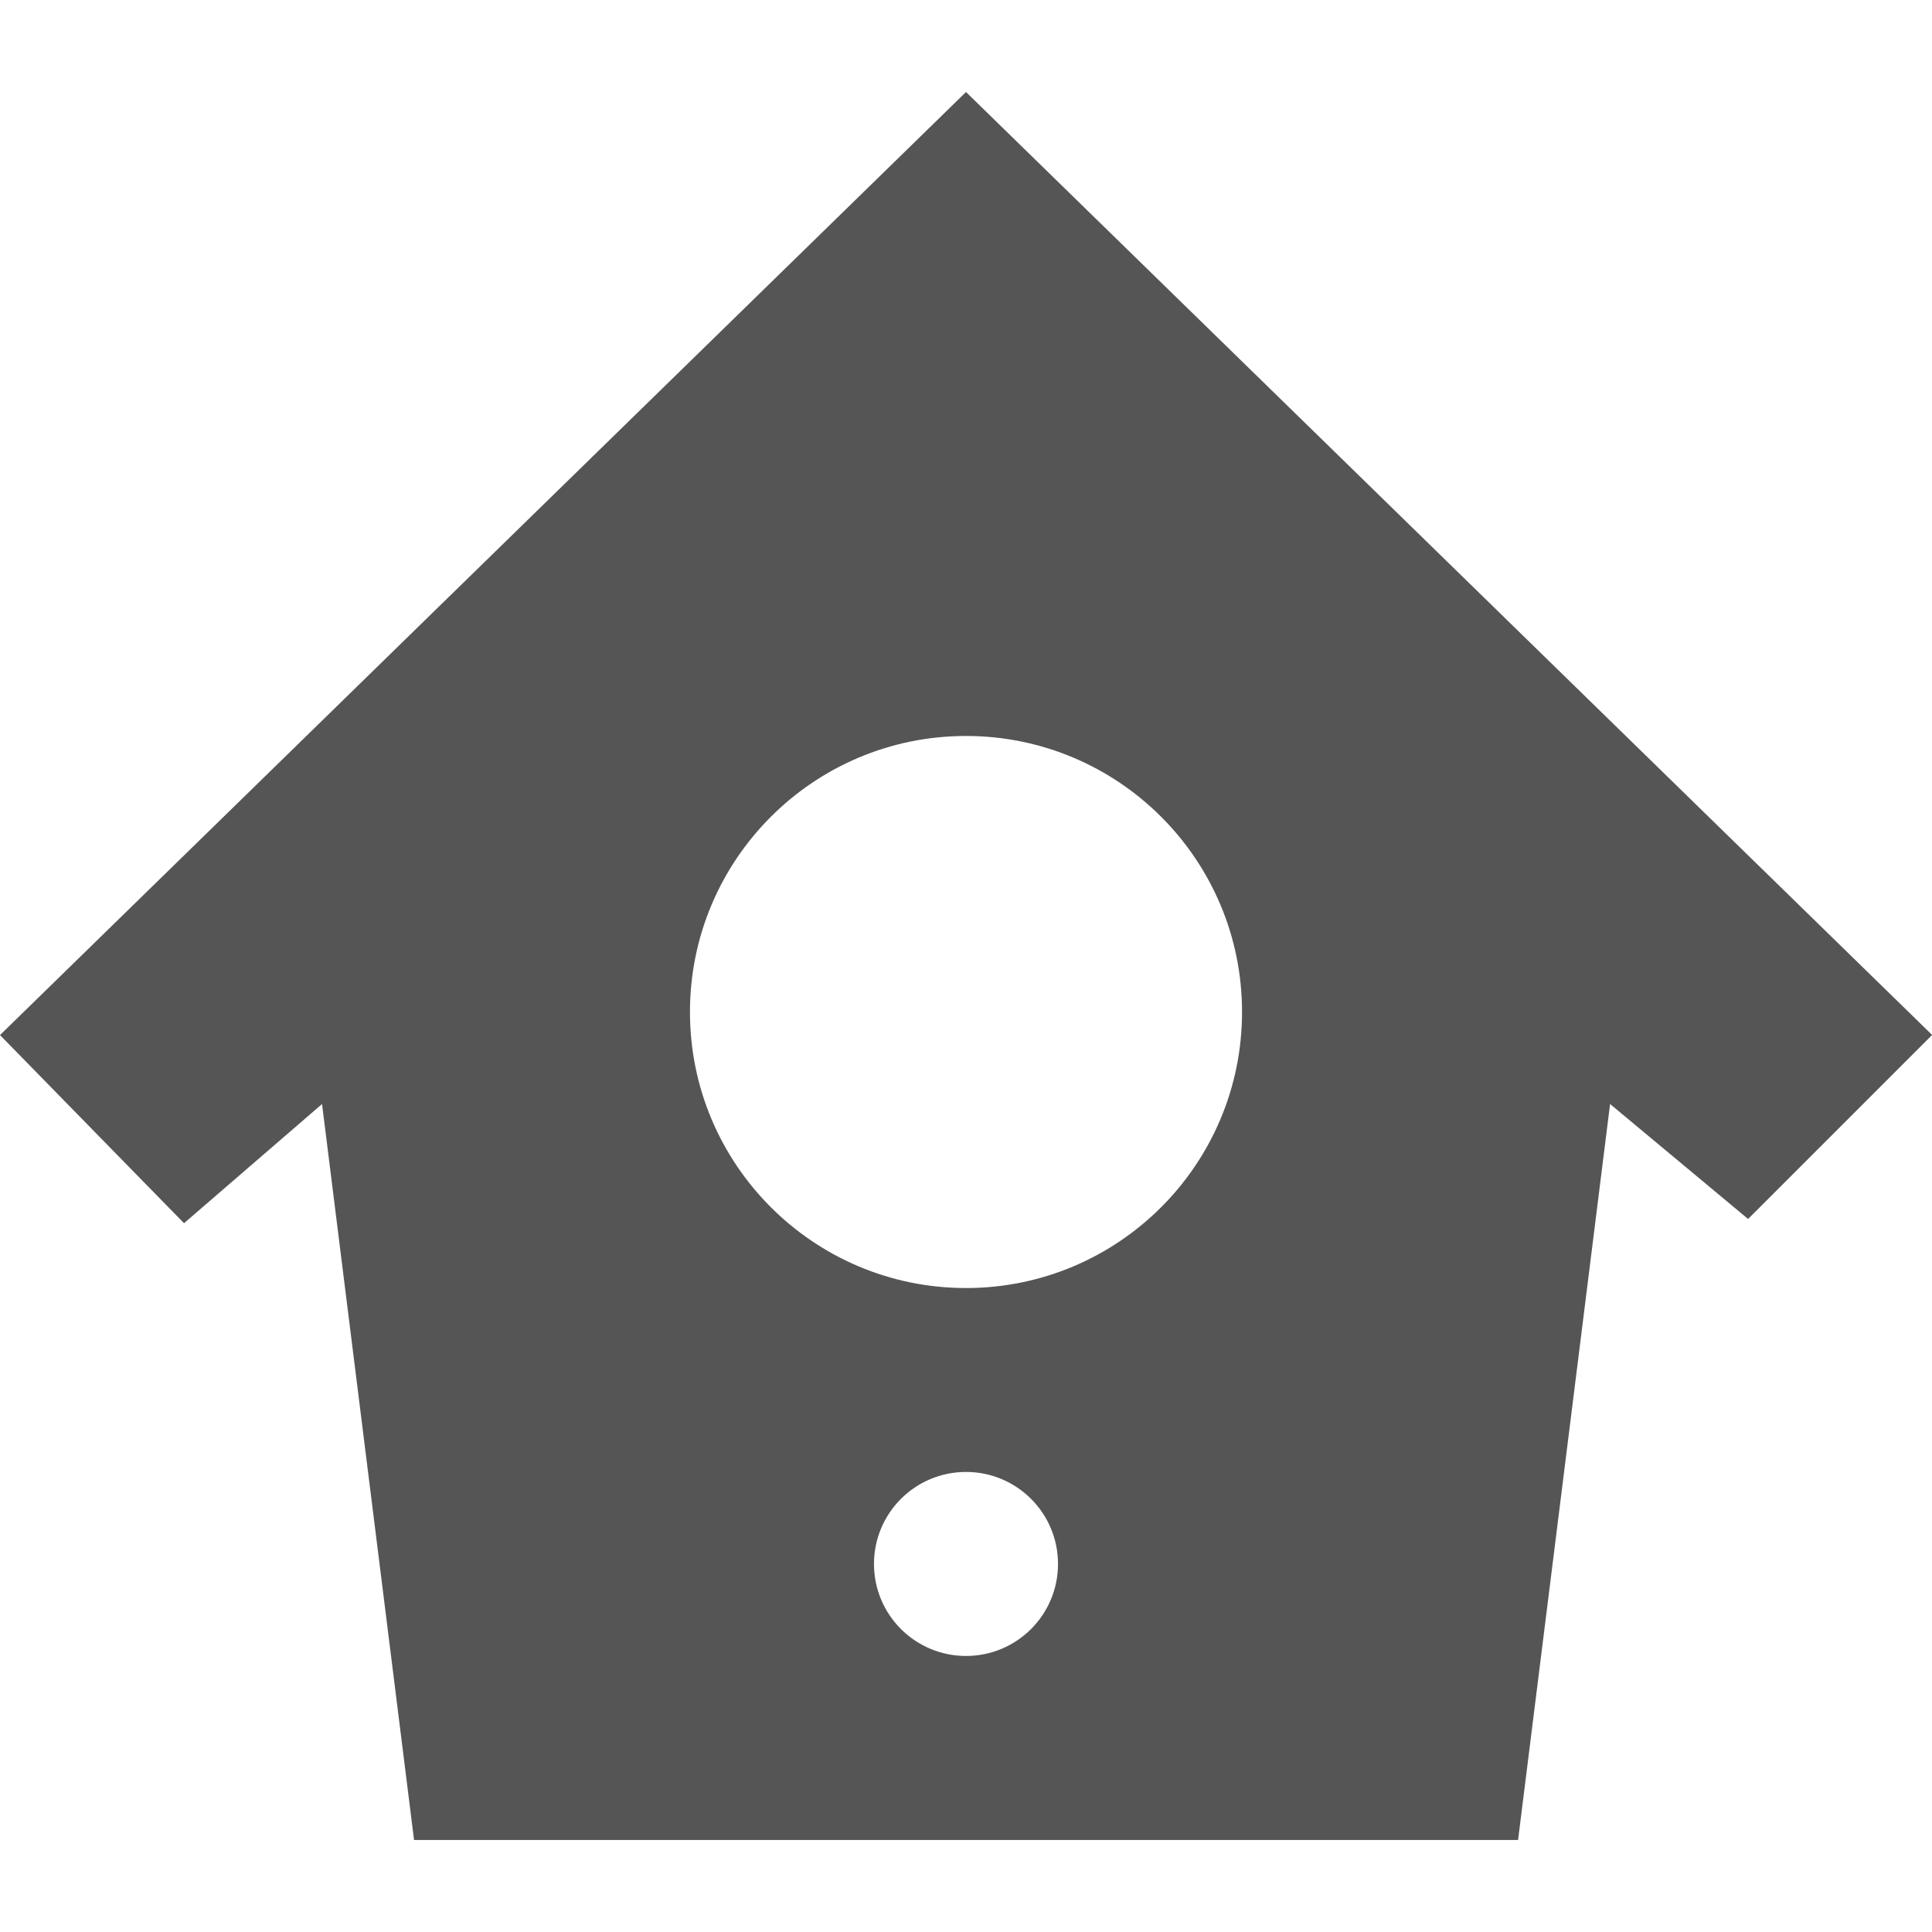 <?xml version='1.0' encoding='UTF-8' standalone='no'?>
<!-- Created with Inkscape (http://www.inkscape.org/) -->

<svg xmlns:cc='http://creativecommons.org/ns#' xmlns:dc='http://purl.org/dc/elements/1.1/' sodipodi:docname='twitter-home-symbolic.svg' inkscape:export-filename='/home/sam/source-symbolic.png' inkscape:export-xdpi='270' inkscape:export-ydpi='270' height='16' id='svg7384' xmlns:inkscape='http://www.inkscape.org/namespaces/inkscape' xmlns:osb='http://www.openswatchbook.org/uri/2009/osb' xmlns:rdf='http://www.w3.org/1999/02/22-rdf-syntax-ns#' xmlns:sodipodi='http://sodipodi.sourceforge.net/DTD/sodipodi-0.dtd' style='enable-background:new' xmlns:svg='http://www.w3.org/2000/svg' version='1.1' inkscape:version='0.91 r13725' width='16' xmlns='http://www.w3.org/2000/svg'>
  <sodipodi:namedview inkscape:bbox-nodes='true' inkscape:bbox-paths='false' bordercolor='#666666' borderlayer='false' borderopacity='1' inkscape:current-layer='layer12' inkscape:cx='-170' inkscape:cy='206.00334' gridtolerance='10' inkscape:guide-bbox='true' guidetolerance='10' id='namedview88' inkscape:object-nodes='true' inkscape:object-paths='true' objecttolerance='10' pagecolor='#f7f7f7' inkscape:pageopacity='1' inkscape:pageshadow='2' showborder='true' showgrid='false' showguides='true' inkscape:showpageshadow='false' inkscape:snap-bbox='true' inkscape:snap-bbox-edge-midpoints='false' inkscape:snap-bbox-midpoints='true' inkscape:snap-center='false' inkscape:snap-global='true' inkscape:snap-grids='true' inkscape:snap-intersection-paths='false' inkscape:snap-midpoints='true' inkscape:snap-nodes='true' inkscape:snap-object-midpoints='true' inkscape:snap-others='true' inkscape:snap-page='false' inkscape:snap-smooth-nodes='false' inkscape:snap-to-guides='true' inkscape:window-height='704' inkscape:window-maximized='1' inkscape:window-width='1366' inkscape:window-x='0' inkscape:window-y='27' inkscape:zoom='1'>
    <inkscape:grid color='#000000' dotted='false' empcolor='#0800ff' empopacity='0.463' empspacing='4' enabled='true' id='grid4866' opacity='0.165' originx='-424' originy='-36' snapvisiblegridlinesonly='true' spacingx='0.25px' spacingy='0.25px' type='xygrid' visible='true'/>
  </sodipodi:namedview>
  <title id='title8473'>Lioshi Symbolic Icon Theme</title>
  <defs id='defs7386'>
    <linearGradient id='linearGradient6882' osb:paint='solid'>
      <stop id='stop6884' offset='0' style='stop-color:#555555;stop-opacity:1;'/>
    </linearGradient>
    <linearGradient id='linearGradient5606' osb:paint='solid'>
      <stop id='stop5608' offset='0' style='stop-color:#000000;stop-opacity:1;'/>
    </linearGradient>
    <filter inkscape:collect='always' id='filter7554' style='color-interpolation-filters:sRGB'>
      <feBlend inkscape:collect='always' id='feBlend7556' in2='BackgroundImage' mode='darken'/>
    </filter>
  </defs>
  <g inkscape:groupmode='layer' id='layer9' inkscape:label='status' style='display:inline' transform='translate(-665,-181)'/>
  <g inkscape:groupmode='layer' id='layer10' inkscape:label='devices' style='display:inline;filter:url(#filter7554)' transform='translate(-665,-181)'/>
  <g inkscape:groupmode='layer' id='layer1' inkscape:label='places' style='display:inline' transform='translate(-424,-798)'/>
  <g inkscape:groupmode='layer' id='layer14' inkscape:label='mimetypes' style='display:inline' transform='translate(-665,-181)'/>
  <g inkscape:groupmode='layer' id='layer15' inkscape:label='emblems' style='display:inline' transform='translate(-665,-181)'/>
  <g inkscape:groupmode='layer' id='g71291' inkscape:label='emotes' style='display:inline' transform='translate(-665,-181)'/>
  <g inkscape:groupmode='layer' id='layer2' inkscape:label='categories' style='display:inline' transform='translate(-424,-648)'/>
  <g inkscape:groupmode='layer' id='layer12' inkscape:label='actions' style='display:inline' transform='translate(-665,-181)'>
    <path inkscape:connector-curvature='0' d='m 673,181.762 -8,7.81 1.524,1.558 1.143,-0.987 0.762,6.095 9.143,0 0.762,-6.095 1.143,0.952 1.524,-1.524 z m 0,5.333 c 1.262,0 2.286,1.023 2.286,2.286 0,1.262 -1.023,2.286 -2.286,2.286 -1.262,0 -2.286,-1.023 -2.286,-2.286 0,-1.262 1.023,-2.286 2.286,-2.286 z m 0,6.095 c 0.421,0 0.762,0.341 0.762,0.762 0,0.421 -0.341,0.762 -0.762,0.762 -0.421,0 -0.762,-0.341 -0.762,-0.762 0,-0.421 0.341,-0.762 0.762,-0.762 z' id='path6073-2' style='color:#000000;display:inline;overflow:visible;visibility:visible;opacity:1;fill:#555555;fill-opacity:1;fill-rule:nonzero;stroke:none;marker:none;enable-background:accumulate'/>
    
  </g>
</svg>
